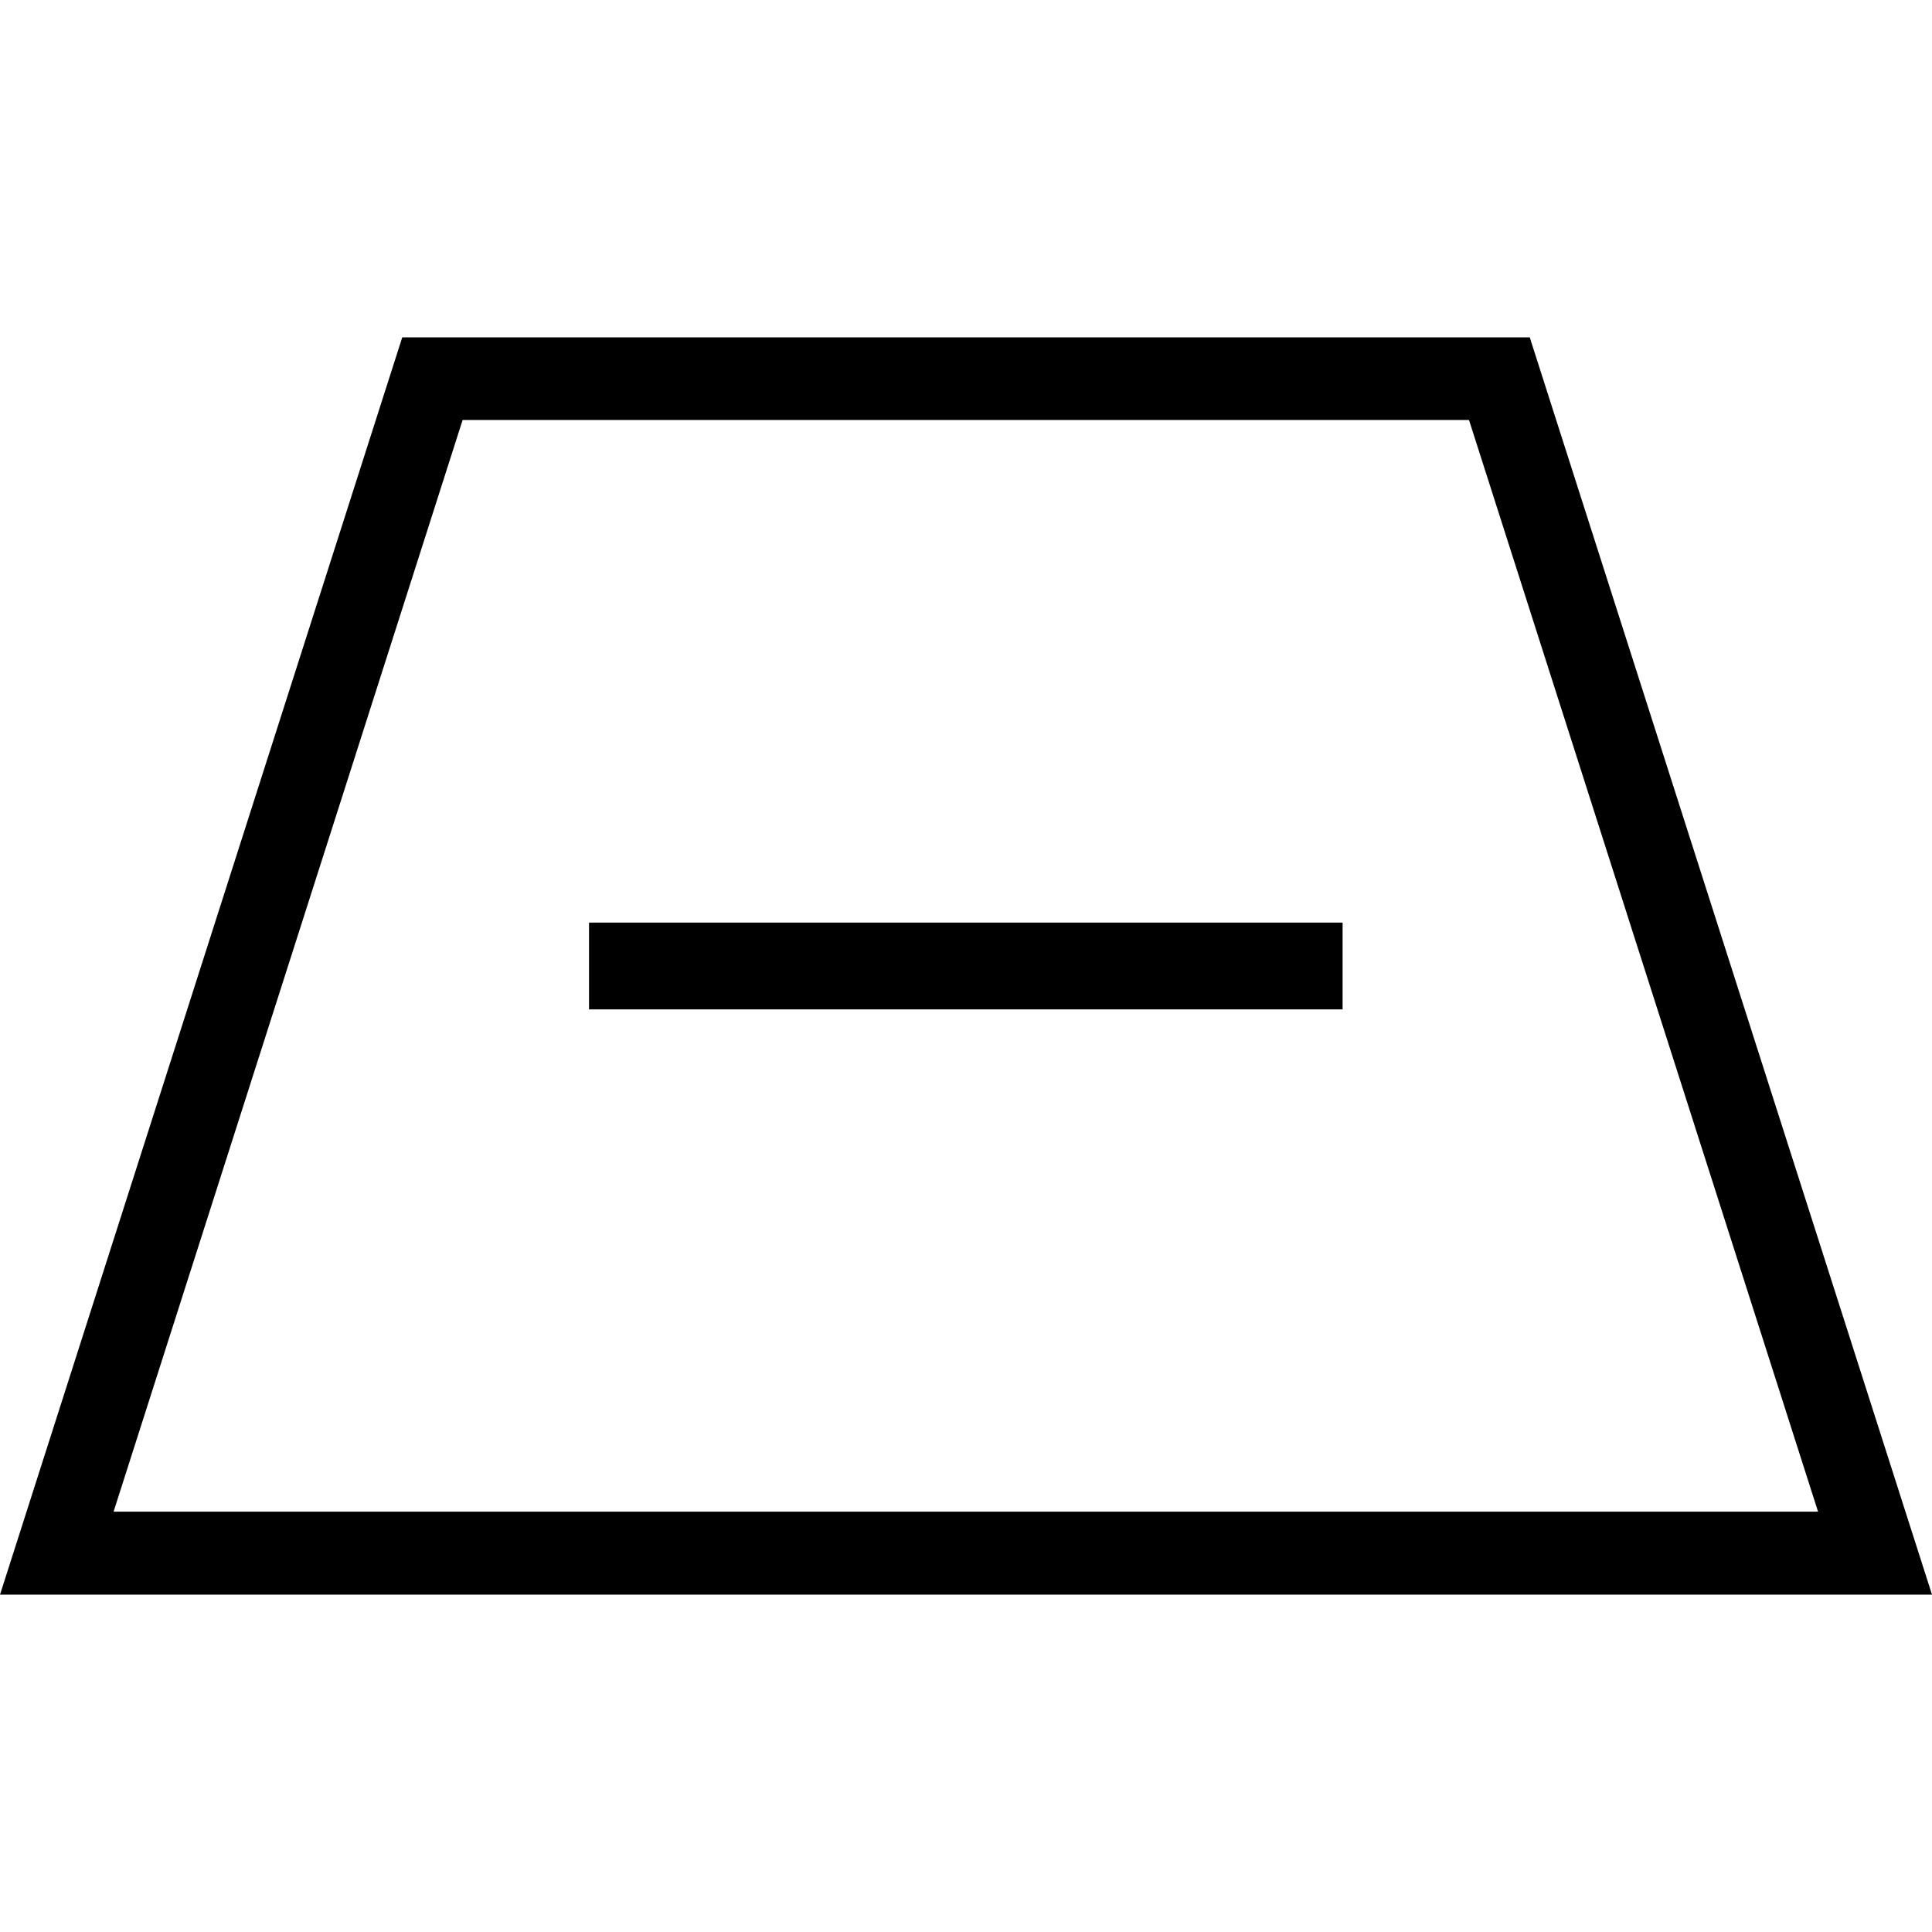 <?xml version="1.0" encoding="utf-8"?>
<!-- Generator: Adobe Illustrator 19.1.0, SVG Export Plug-In . SVG Version: 6.00 Build 0)  -->
<svg version="1.1" id="Layer_1" xmlns="http://www.w3.org/2000/svg" xmlns:xlink="http://www.w3.org/1999/xlink" x="0px" y="0px"
	 width="512px" height="512px" viewBox="-139 51 512 512" style="enable-background:new -139 51 512 512;" xml:space="preserve">
<g>
	<path d="M266.4,140.4H117H-32.4L-139,473.6h256h256L266.4,140.4z M-108.9,451.6l92.5-289.3H117h133.3l92.5,289.3H117H-108.9z"/>
	<rect x="17.1" y="295.5" width="199.7" height="23"/>
</g>
</svg>
